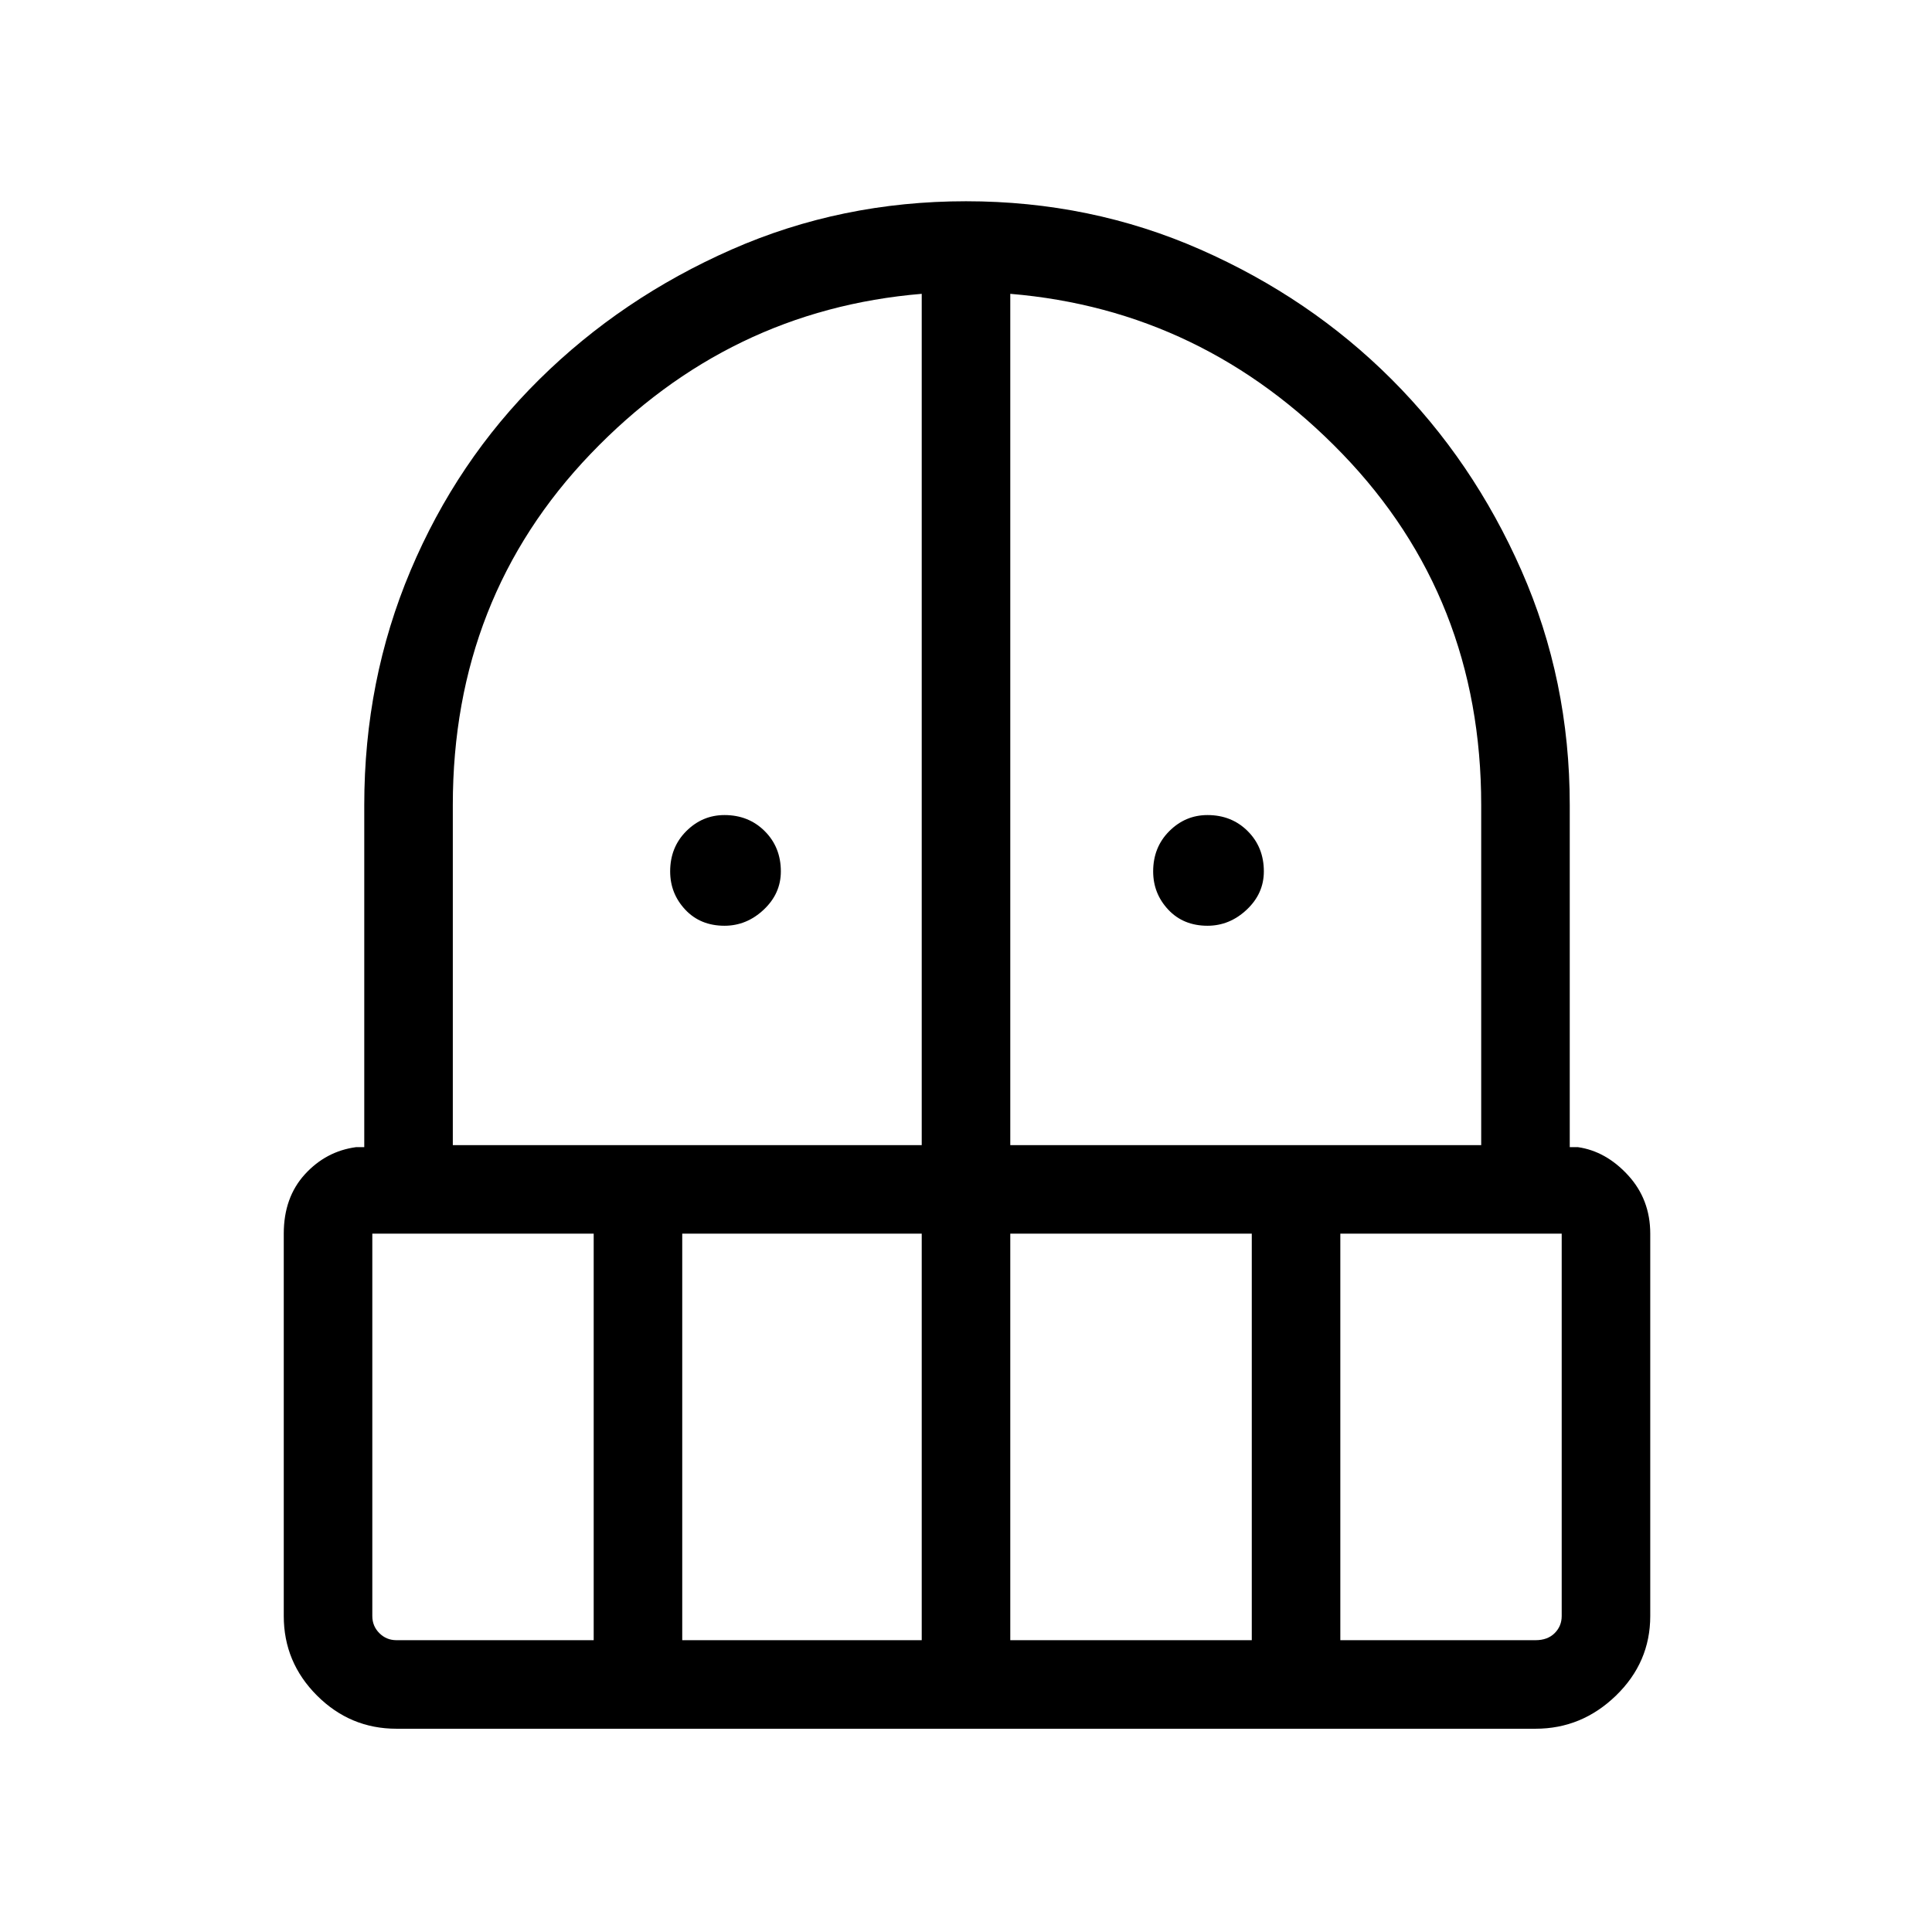 <svg xmlns="http://www.w3.org/2000/svg" height="48" width="48"><path d="M18 23Q17.4 23 17.025 22.6Q16.65 22.2 16.65 21.65Q16.65 21.05 17.05 20.65Q17.45 20.25 18 20.25Q18.6 20.25 19 20.65Q19.4 21.05 19.4 21.65Q19.4 22.2 18.975 22.6Q18.55 23 18 23ZM30 23Q29.4 23 29.025 22.6Q28.65 22.2 28.65 21.65Q28.65 21.05 29.05 20.65Q29.45 20.25 30 20.25Q30.6 20.25 31 20.65Q31.4 21.05 31.4 21.65Q31.4 22.2 30.975 22.6Q30.55 23 30 23ZM9.85 42.95Q8.7 42.95 7.875 42.125Q7.05 41.3 7.05 40.15V30.65Q7.05 29.75 7.575 29.175Q8.1 28.6 8.85 28.5H9.05V20Q9.05 16.9 10.2 14.175Q11.35 11.45 13.4 9.425Q15.45 7.4 18.175 6.2Q20.9 5 24 5Q27.1 5 29.825 6.2Q32.55 7.4 34.575 9.425Q36.6 11.45 37.8 14.175Q39 16.9 39 20V28.5H39.2Q39.9 28.6 40.45 29.2Q41 29.8 41 30.65V40.15Q41 41.3 40.15 42.125Q39.3 42.95 38.15 42.95ZM9.25 30.65V40.15Q9.25 40.4 9.425 40.575Q9.6 40.75 9.85 40.75H14.75V30.65ZM16.95 40.75H22.9V30.65H16.95ZM11.25 28.45H22.9V7.3Q18.1 7.7 14.675 11.275Q11.25 14.85 11.25 20ZM25.1 28.45H36.8V20Q36.8 14.85 33.35 11.275Q29.9 7.7 25.1 7.3ZM25.1 40.75H31.1V30.65H25.1ZM33.3 40.75H38.15Q38.45 40.75 38.625 40.575Q38.8 40.4 38.8 40.15V30.65H33.3Z"/></svg>